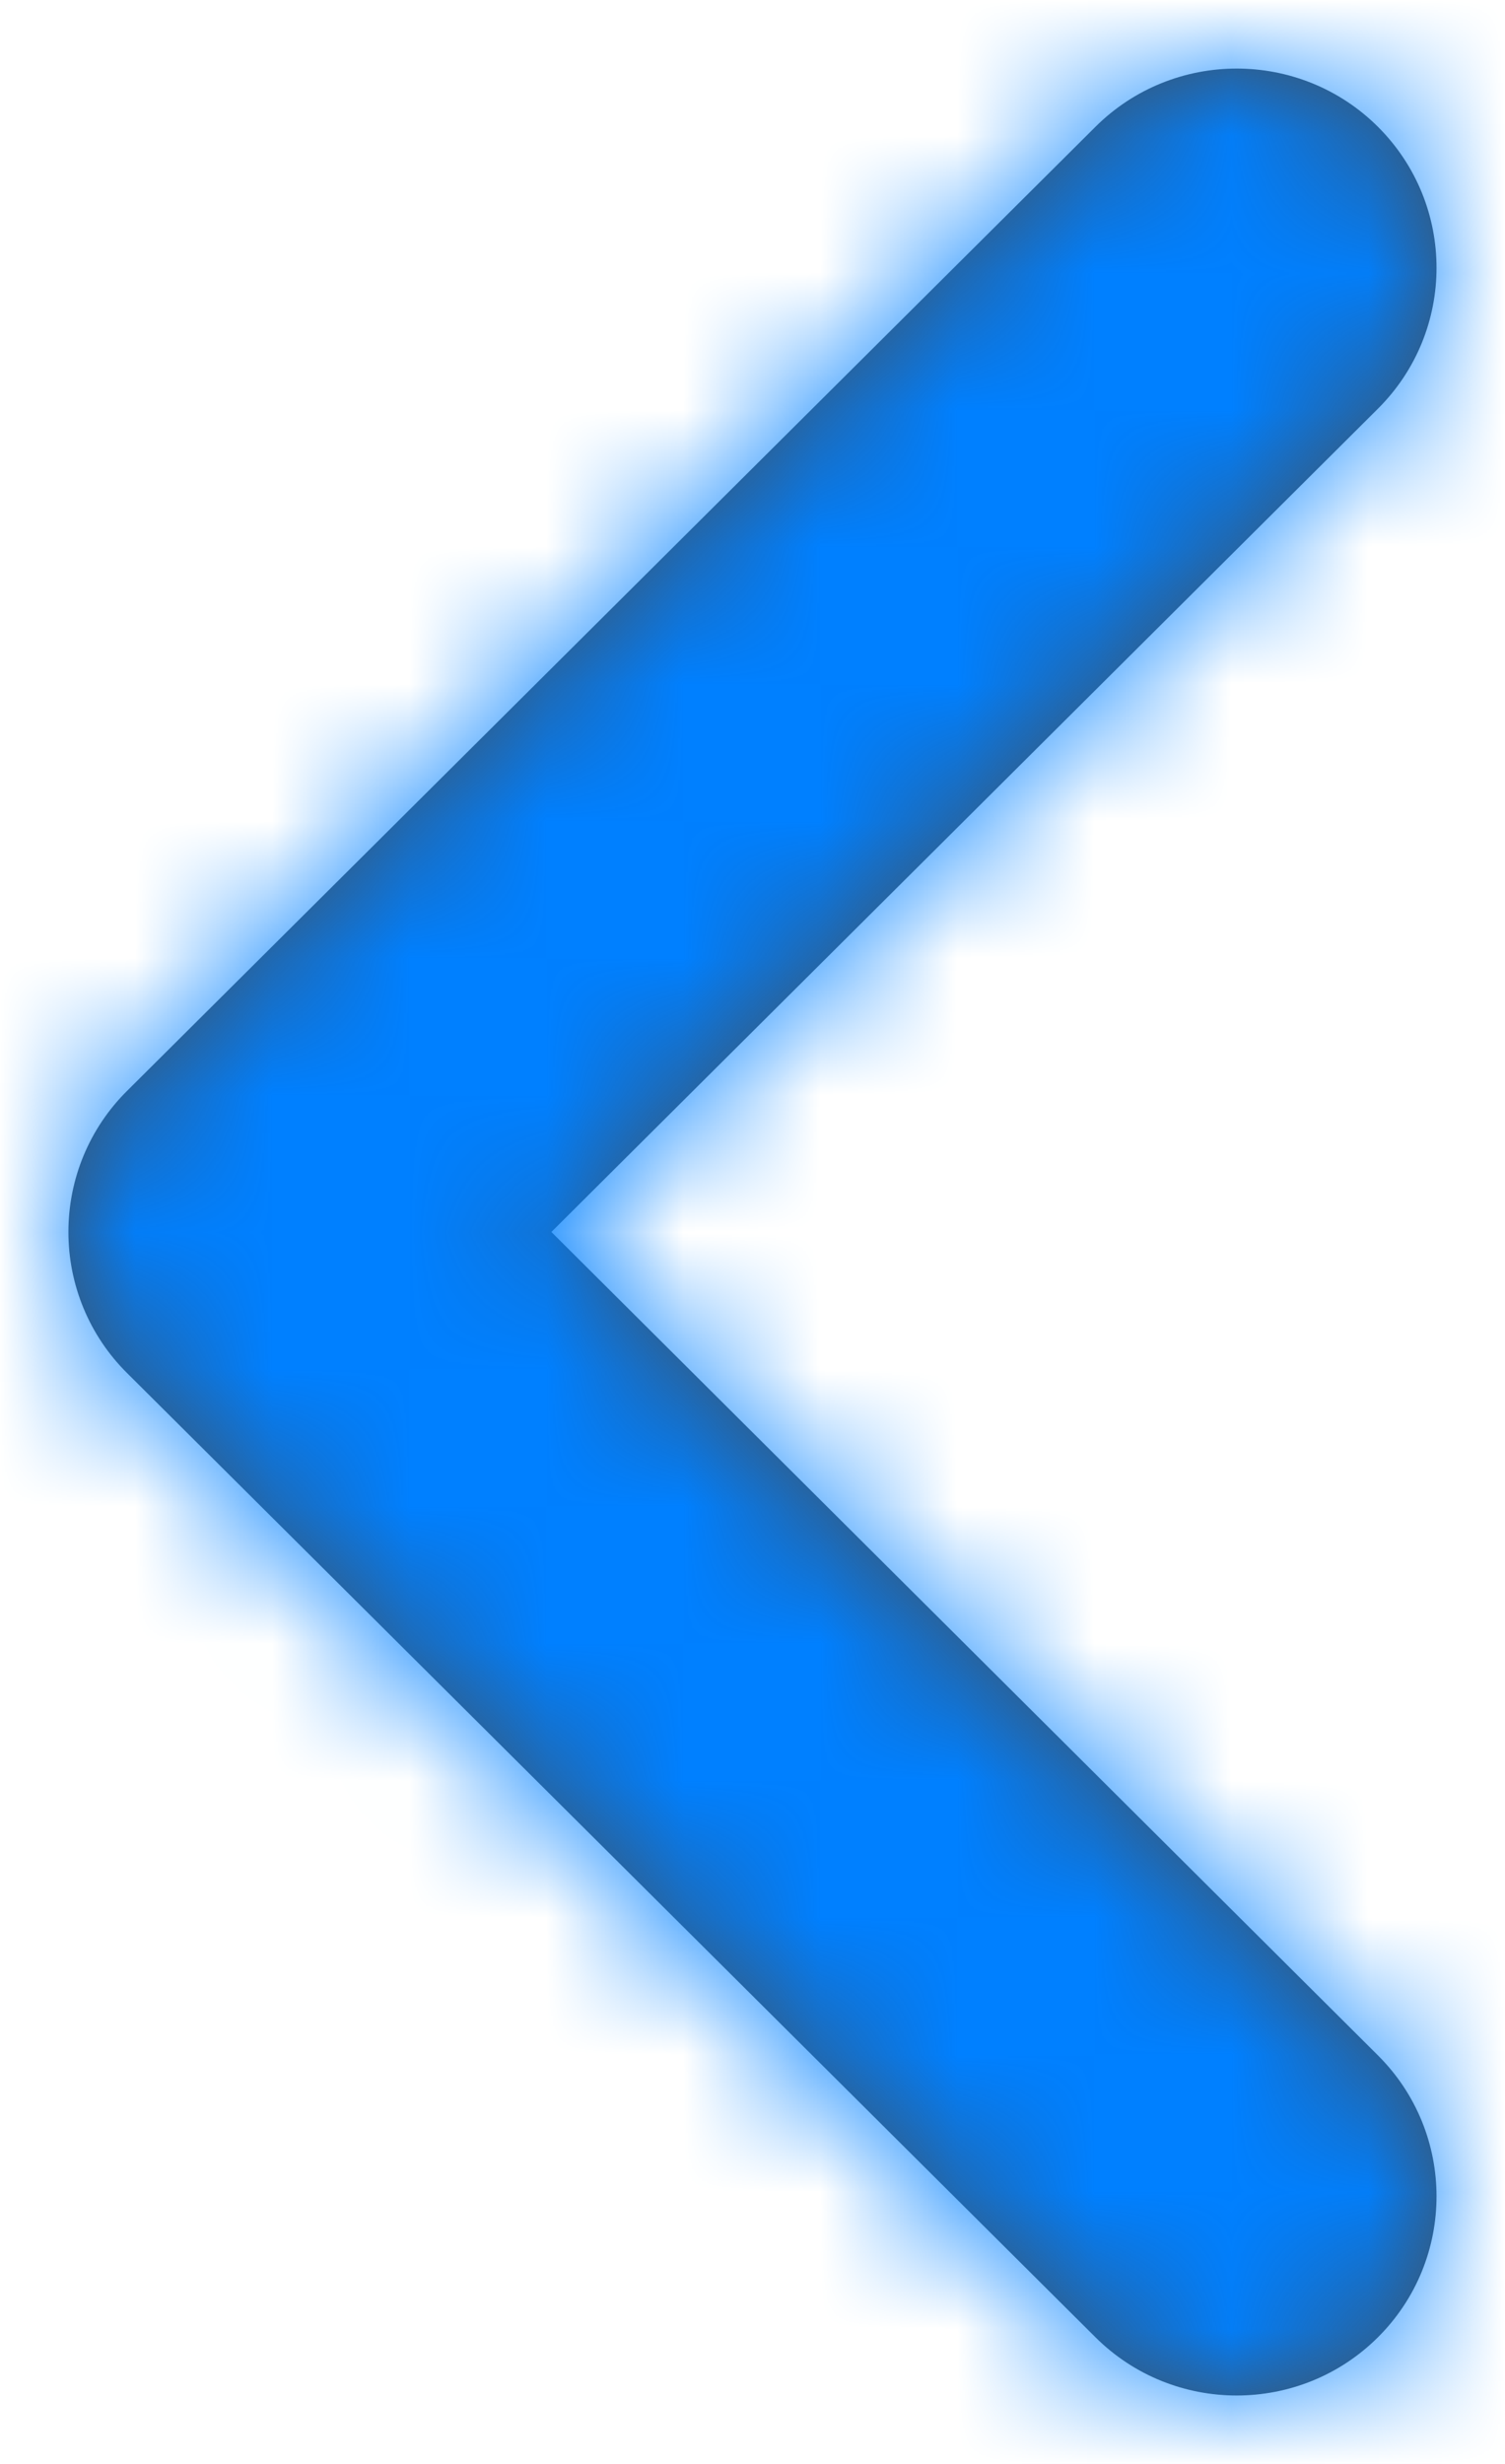 <svg xmlns="http://www.w3.org/2000/svg" xmlns:xlink="http://www.w3.org/1999/xlink" width="11" height="18" viewBox="0 0 11 18">
    <defs>
        <path id="97l4k23xva" d="M8.5 10c-.387 0-.757-.153-1.03-.428L.427 2.494c-.568-.57-.568-1.496 0-2.066.569-.57 1.49-.57 2.058 0L8.5 6.47 14.516.428c.568-.57 1.49-.57 2.058 0 .568.57.568 1.496 0 2.066L9.53 9.572C9.257 9.847 8.887 10 8.5 10"/>
    </defs>
    <g fill="none" fill-rule="evenodd" transform="rotate(90 5 5.5)">
        <mask id="zszmjns2rb" fill="#050709">
            <use xlink:href="#97l4k23xva"/>
        </mask>
        <use fill="#4A4A4A" xlink:href="#97l4k23xva"/>
        <g fill="#0080FF" mask="url(#zszmjns2rb)">
            <path d="M0 0H129.929V133.75H0z" transform="translate(-58.286 -61.25)"/>
        </g>
    </g>
</svg>
